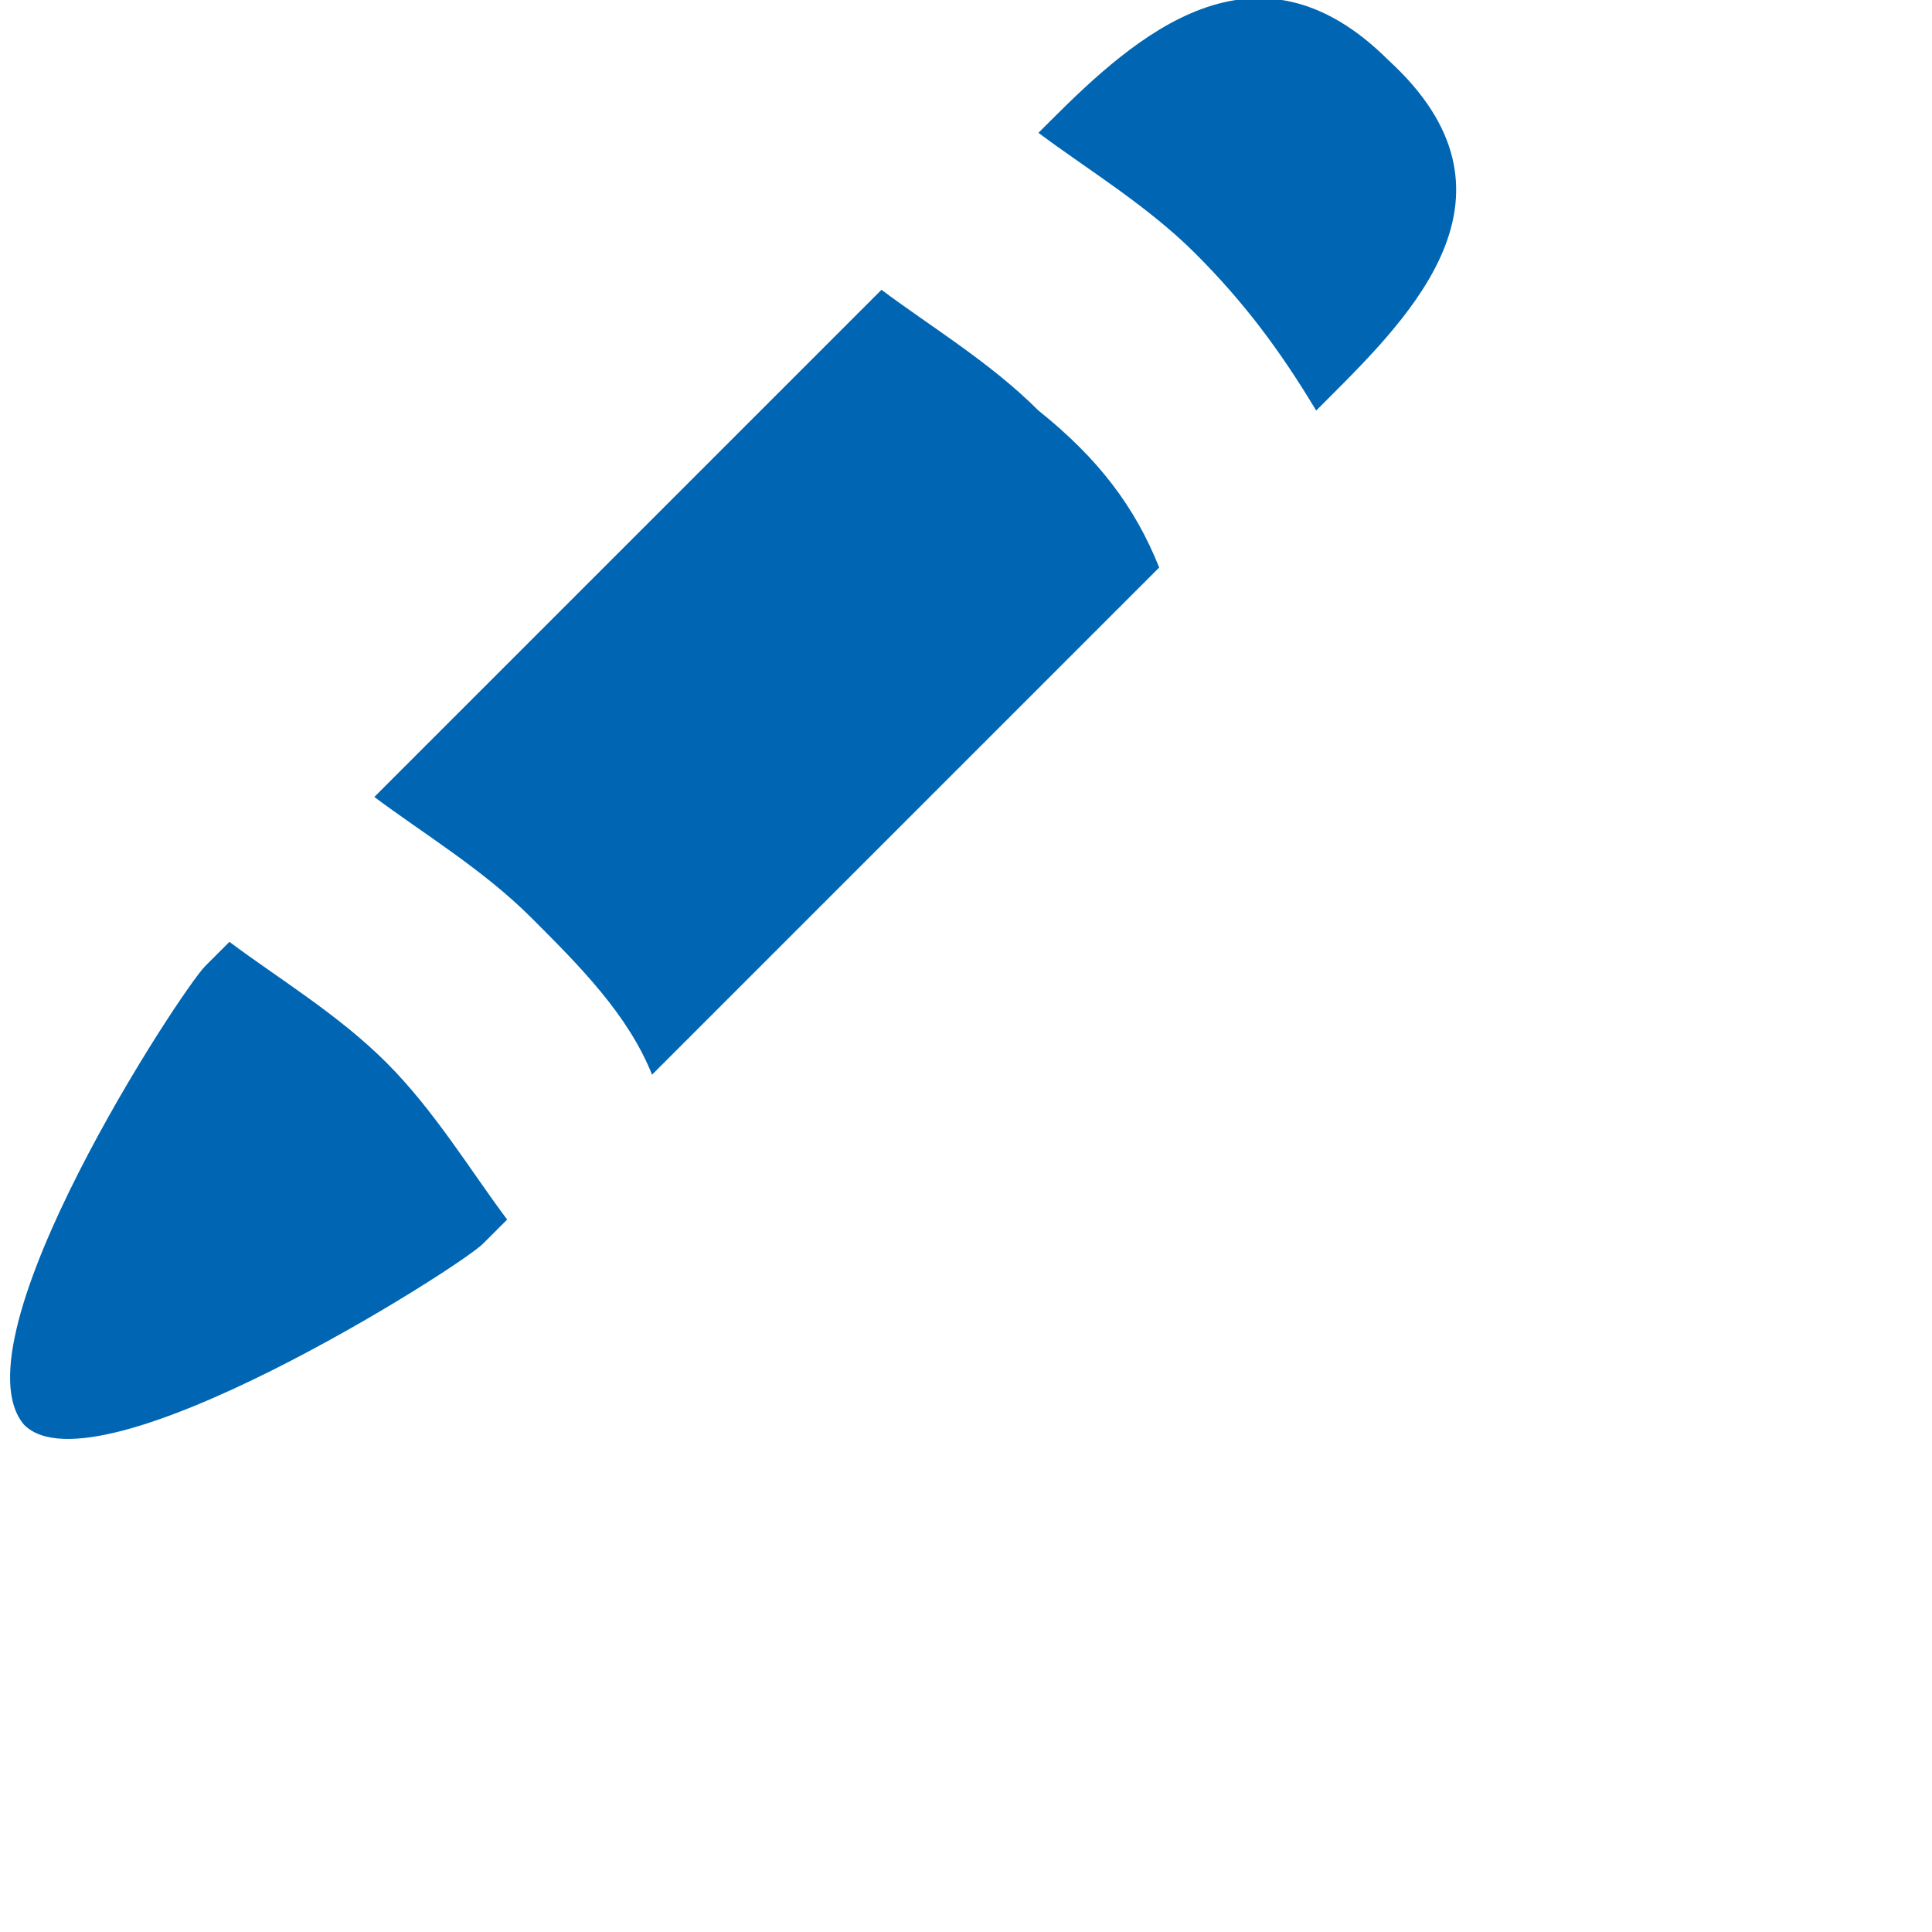 <?xml version="1.0" encoding="utf-8"?>
<!-- Generator: Adobe Illustrator 19.0.0, SVG Export Plug-In . SVG Version: 6.00 Build 0)  -->
<svg version="1.1" id="Layer_1" xmlns="http://www.w3.org/2000/svg" xmlns:xlink="http://www.w3.org/1999/xlink" x="0px" y="0px"
	 viewBox="-135 101 16 16" style="enable-background:new -135 101 16 16;" xml:space="preserve">
<style type="text/css">
	.st0{fill:#0066B3;}
</style>
<path class="st0" d="M-129.6,109.9c1.3-1.3,2.5-2.5,4.2-4.2c-0.2-0.5-0.5-0.9-1-1.3c-0.4-0.4-0.9-0.7-1.3-1
	c-1.7,1.7-2.9,2.9-4.2,4.2c0.4,0.3,0.9,0.6,1.3,1C-130.2,109-129.8,109.4-129.6,109.9"/>
<path class="st0" d="M-131.8,109.8c-0.4-0.4-0.9-0.7-1.3-1c-0.1,0.1-0.2,0.2-0.2,0.2c-0.2,0.2-2.1,3.1-1.5,3.8
	c0.6,0.6,3.6-1.3,3.8-1.5c0,0,0.1-0.1,0.2-0.2C-131.1,110.7-131.4,110.2-131.8,109.8"/>
<path class="st0" d="M-125.1,103.1c0.4,0.4,0.7,0.8,1,1.3c0,0,0.1-0.1,0.1-0.1c0.7-0.7,1.7-1.7,0.5-2.8c-1.1-1.1-2.1-0.2-2.8,0.5
	c0,0-0.1,0.1-0.1,0.1C-126,102.4-125.5,102.7-125.1,103.1"/>
</svg>
